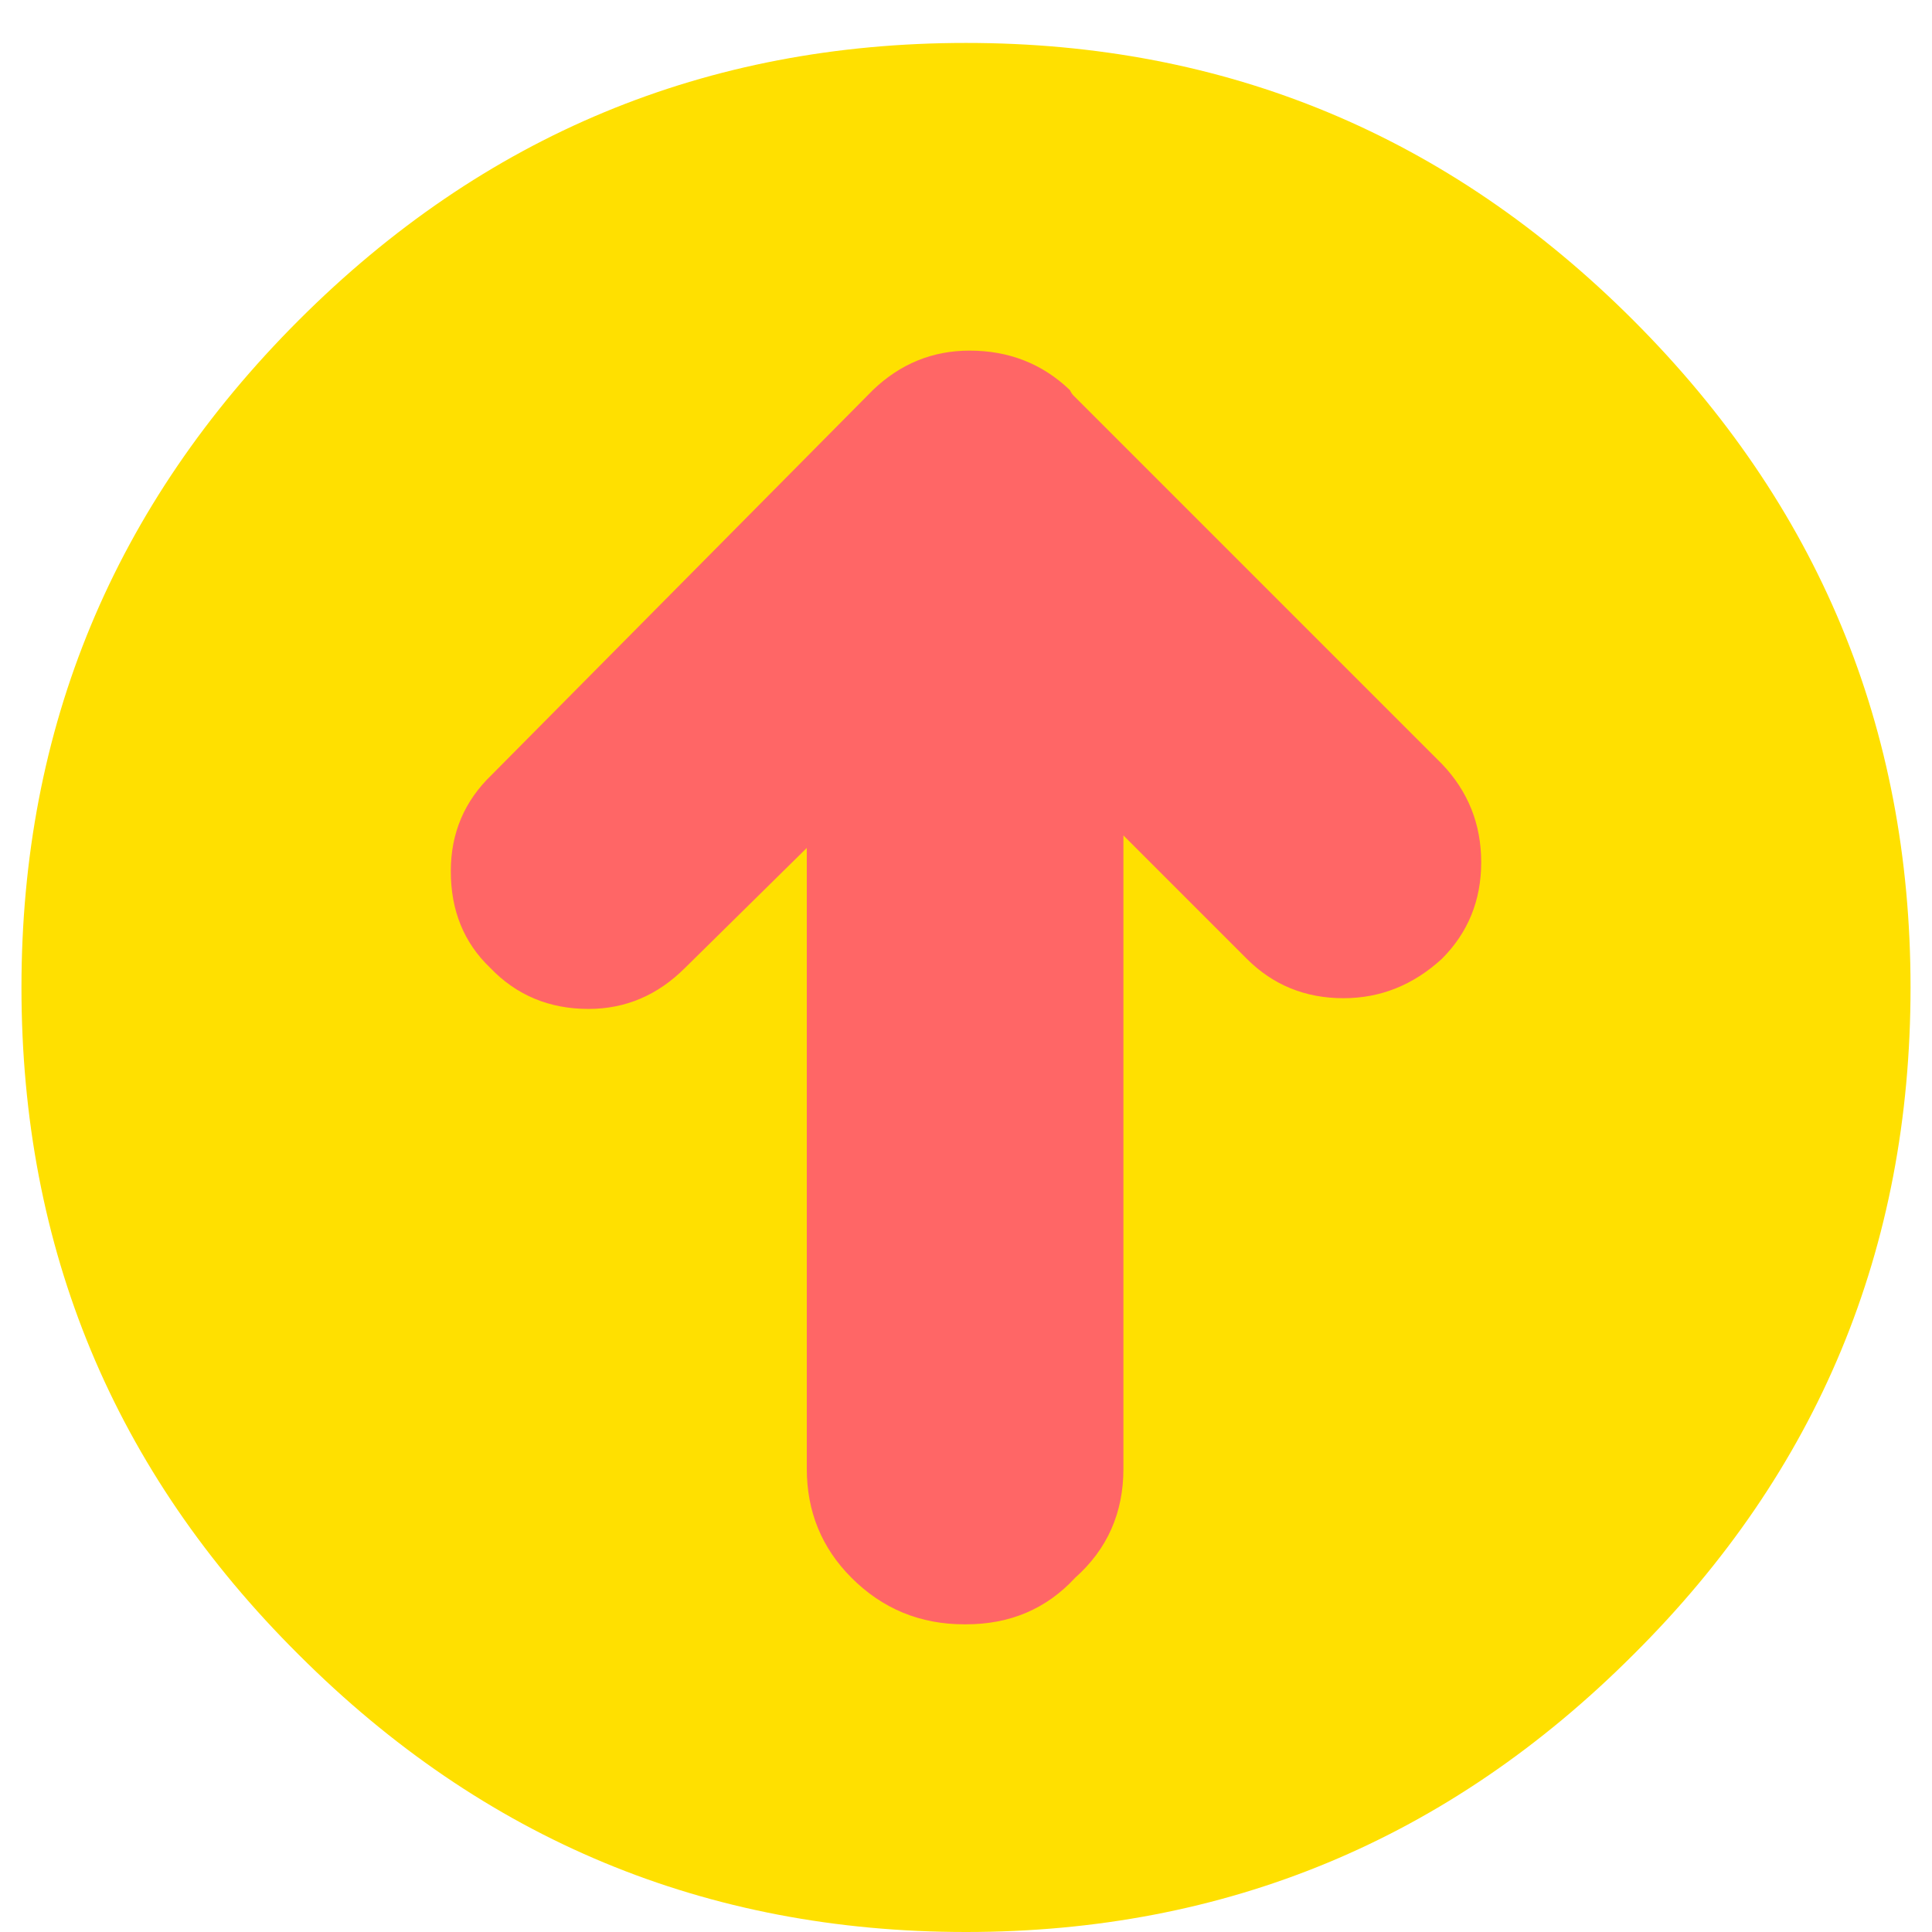 
<svg xmlns="http://www.w3.org/2000/svg" version="1.1" xmlns:xlink="http://www.w3.org/1999/xlink" preserveAspectRatio="none" x="0px" y="0px" width="54px" height="54px" viewBox="0 0 54 54">
<defs>
<g id="Layer0_0_FILL">
<path fill="#FFE000" stroke="none" d="
M 53.4 27
Q 53.4 16.1 45.65 8.35 37.9 0.6 27 0.6 16.1 0.6 8.35 8.35 0.6 16.1 0.6 27 0.6 37.95 8.35 45.65 16.1 53.4 27 53.4 37.9 53.4 45.65 45.65 53.4 37.95 53.4 27 Z"/>
</g>

<g id="Layer0_0_MEMBER_0_FILL">
<path fill="#FF6666" stroke="none" d="
M 39.75 20.2
L 29.45 9.9
Q 29.4 9.85 29.35 9.75 28.2 8.65 26.55 8.65 25 8.65 23.85 9.75
L 13.2 20.5
Q 12.05 21.6 12.05 23.2 12.05 24.85 13.15 25.9 14.25 27.05 15.9 27.05 17.45 27.05 18.6 25.9
L 22 22.55 22 30.3 22 31.15 22 34.45 22 35.25 22 39.9
Q 22 41.7 23.25 42.95 24.55 44.25 26.4 44.25
L 26.45 44.25
Q 28.3 44.25 29.5 42.95 30.85 41.75 30.85 39.9
L 30.85 35.25 30.85 34.45 30.85 31.15 30.85 30.3 30.85 22.2 34.3 25.65
Q 35.4 26.75 37 26.75 38.55 26.75 39.75 25.65 40.85 24.55 40.85 22.95 40.85 21.35 39.75 20.2 Z"/>
</g>
</defs>

<g transform="matrix( 1, 0, 0, 1, 0,0.6) ">
<use xlink:href="#Layer0_0_FILL"/>
</g>

<g transform="matrix( 1, 0, 0, 1, 0.55,1.15) ">
<use xlink:href="#Layer0_0_MEMBER_0_FILL"/>
</g>
</svg>
